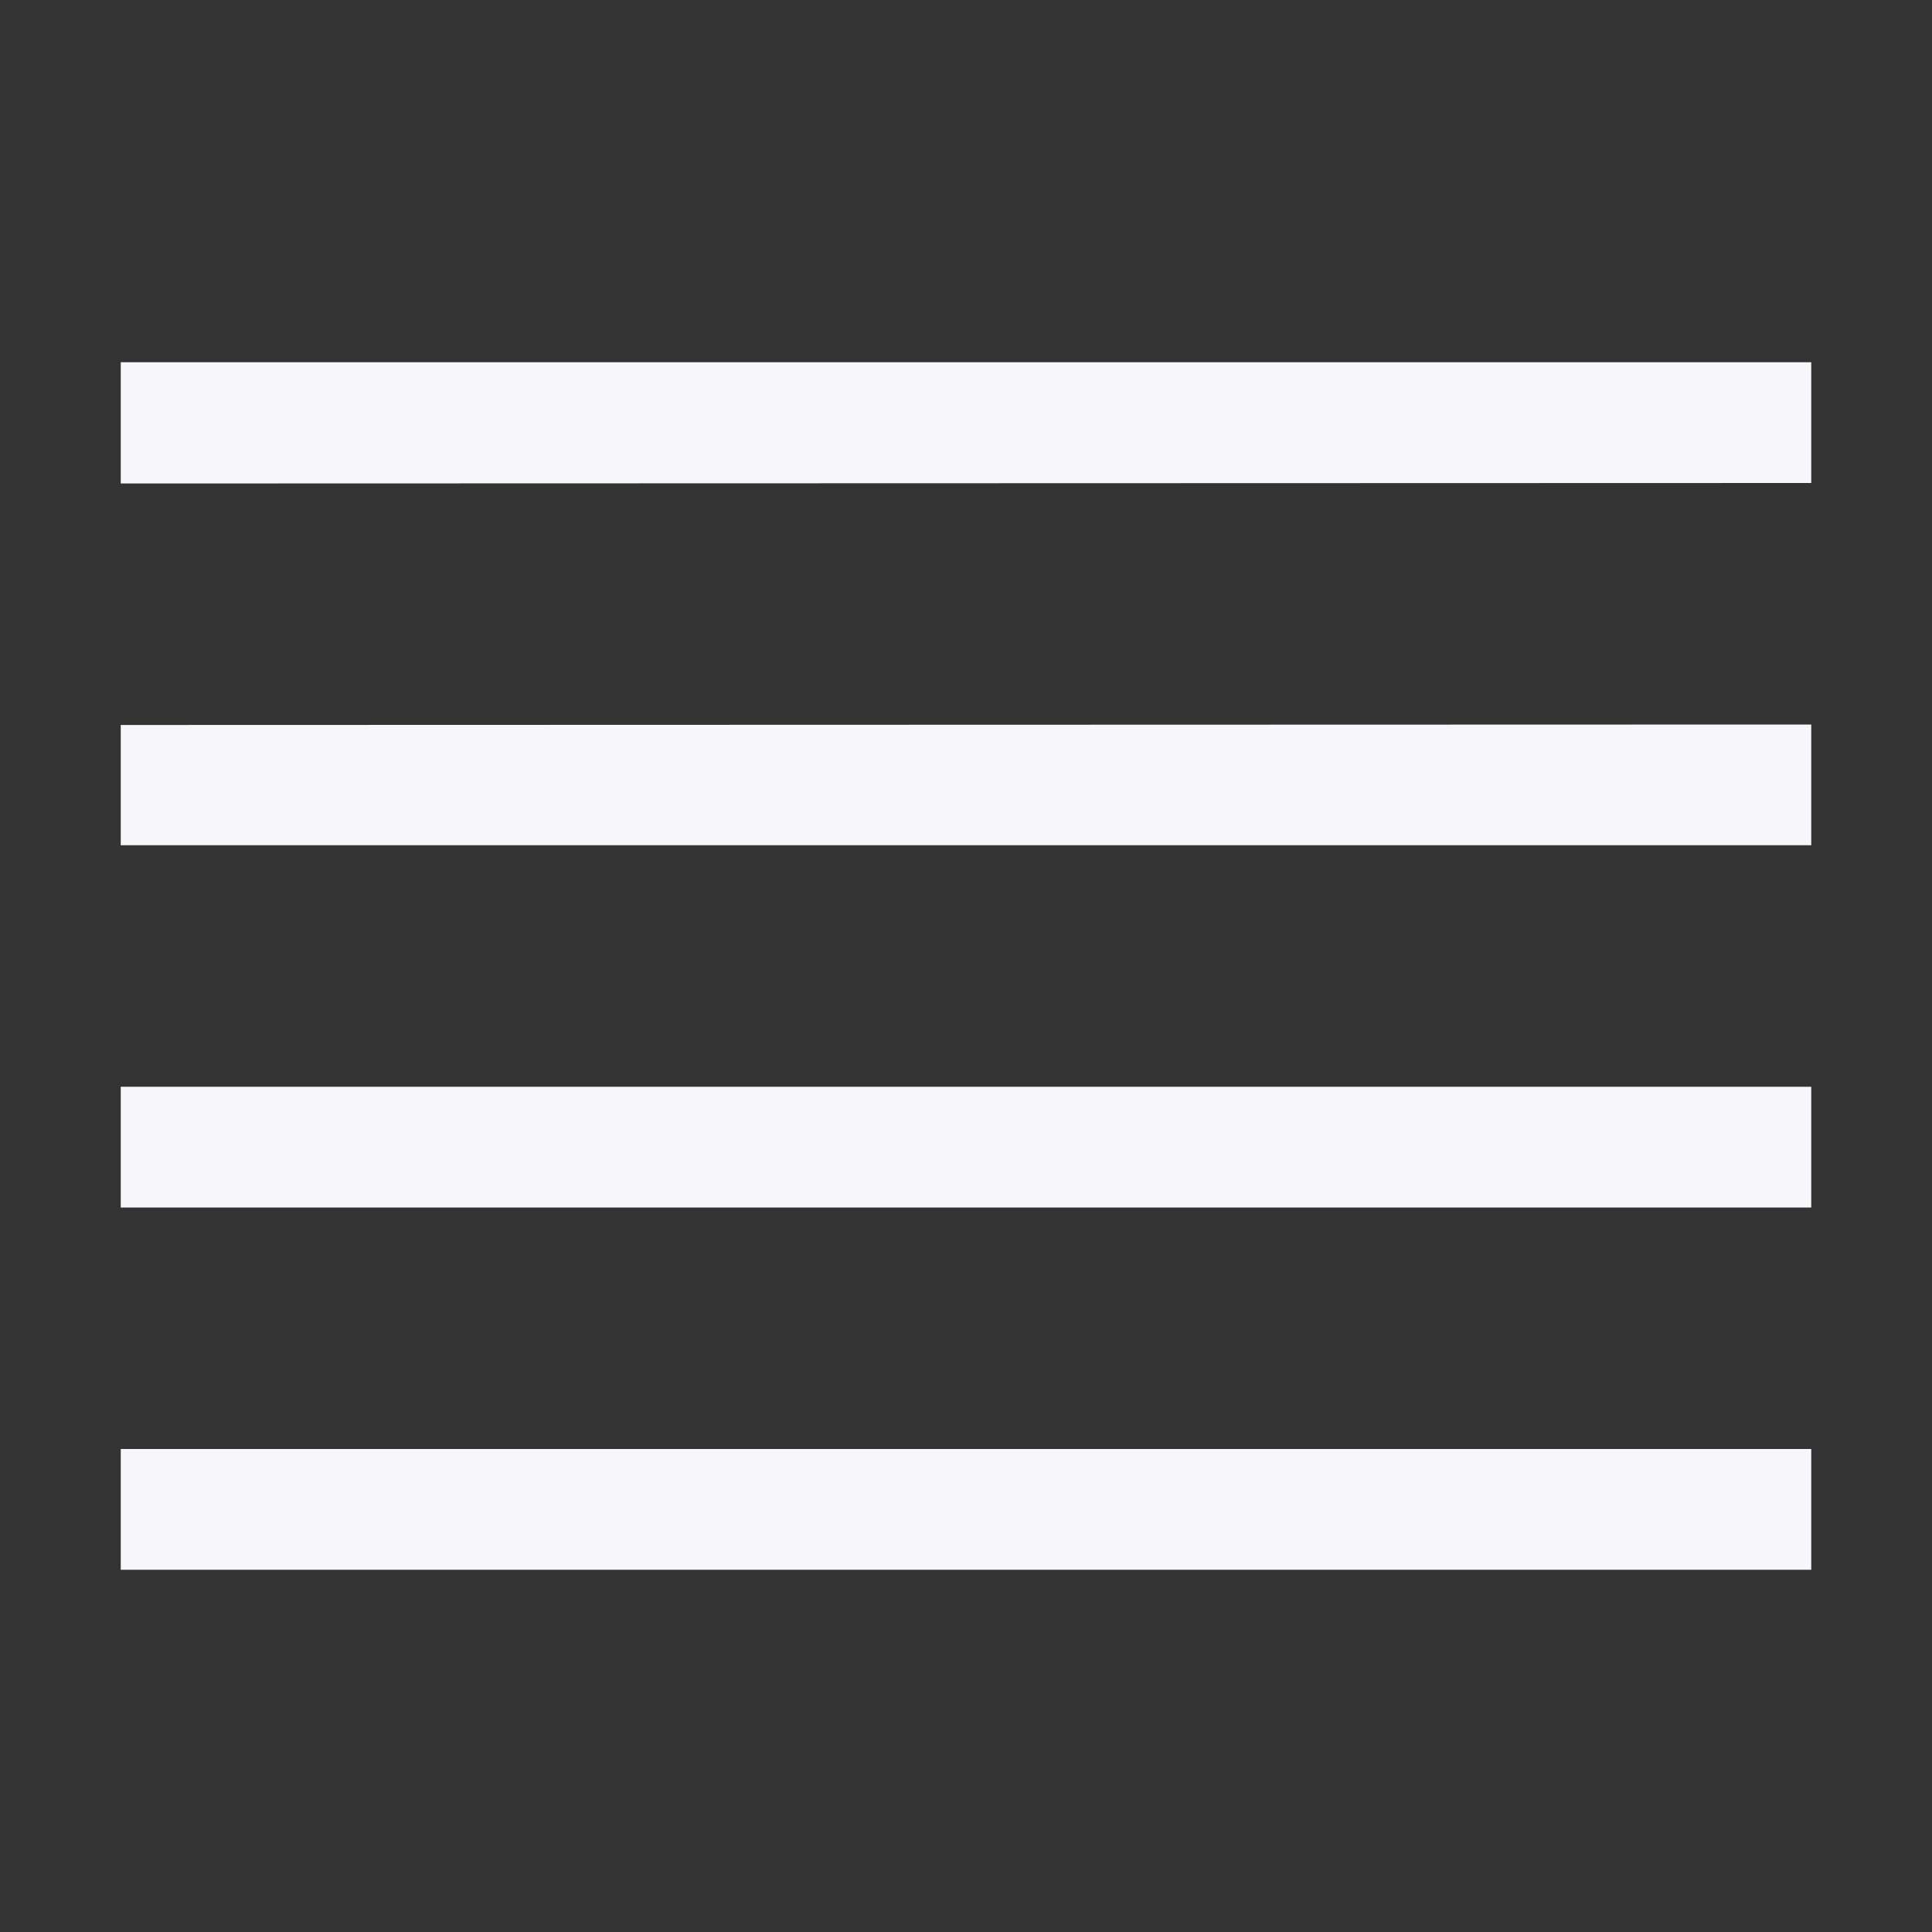 <?xml version="1.0" encoding="UTF-8" standalone="no"?>
<svg
   xmlns:dc="http://purl.org/dc/elements/1.1/"
   xmlns:cc="http://creativecommons.org/ns#"
   xmlns:rdf="http://www.w3.org/1999/02/22-rdf-syntax-ns#"
   xmlns:svg="http://www.w3.org/2000/svg"
   xmlns="http://www.w3.org/2000/svg"
   xmlns:sodipodi="http://sodipodi.sourceforge.net/DTD/sodipodi-0.dtd"
   xmlns:inkscape="http://www.inkscape.org/namespaces/inkscape"
   width="16"
   height="16"
   viewBox="0 0 16 16"
   version="1.1"
   id="svg7"
   sodipodi:docname="view-process-all.svg"
   inkscape:version="0.92.2 2405546, 2018-03-11">
  <rect x="0" y="0" width="16" height="16" fill="#333333" stroke="none"/>
  <sodipodi:namedview
     pagecolor="#616161"
     bordercolor="#666666"
     borderopacity="1"
     objecttolerance="10"
     gridtolerance="10"
     guidetolerance="10"
     inkscape:pageopacity="0"
     inkscape:pageshadow="2"
     inkscape:window-width="1366"
     inkscape:window-height="745"
     id="namedview9"
     showgrid="true"
     inkscape:zoom="29.500495"
     inkscape:cx="6.6771438"
     inkscape:cy="6.1733307"
     inkscape:window-x="0"
     inkscape:window-y="23"
     inkscape:window-maximized="1"
     inkscape:current-layer="svg7">
    <inkscape:grid
       type="xygrid"
       id="grid818" />
  </sodipodi:namedview>
  <defs
     id="defs3">
    <style
       id="current-color-scheme"
       type="text/css">
   .ColorScheme-Text { color:#606060; } .ColorScheme-Highlight { color:#898989; }
  </style>
  </defs>
  <path
     style="color:#606060;fill:#f7f7fb;fill-opacity:1"
     class="ColorScheme-Text"
     d="M 1,3 V 4.004 L 15,4 V 3 Z M 1,6.004 V 7 H 15 V 6 Z M 1,9 v 1 H 15 V 9 Z m 0,3 v 1 h 14 v -1 z"
     id="path5"
     inkscape:connector-curvature="0"
     sodipodi:nodetypes="cccccccccccccccccccc" />
</svg>
